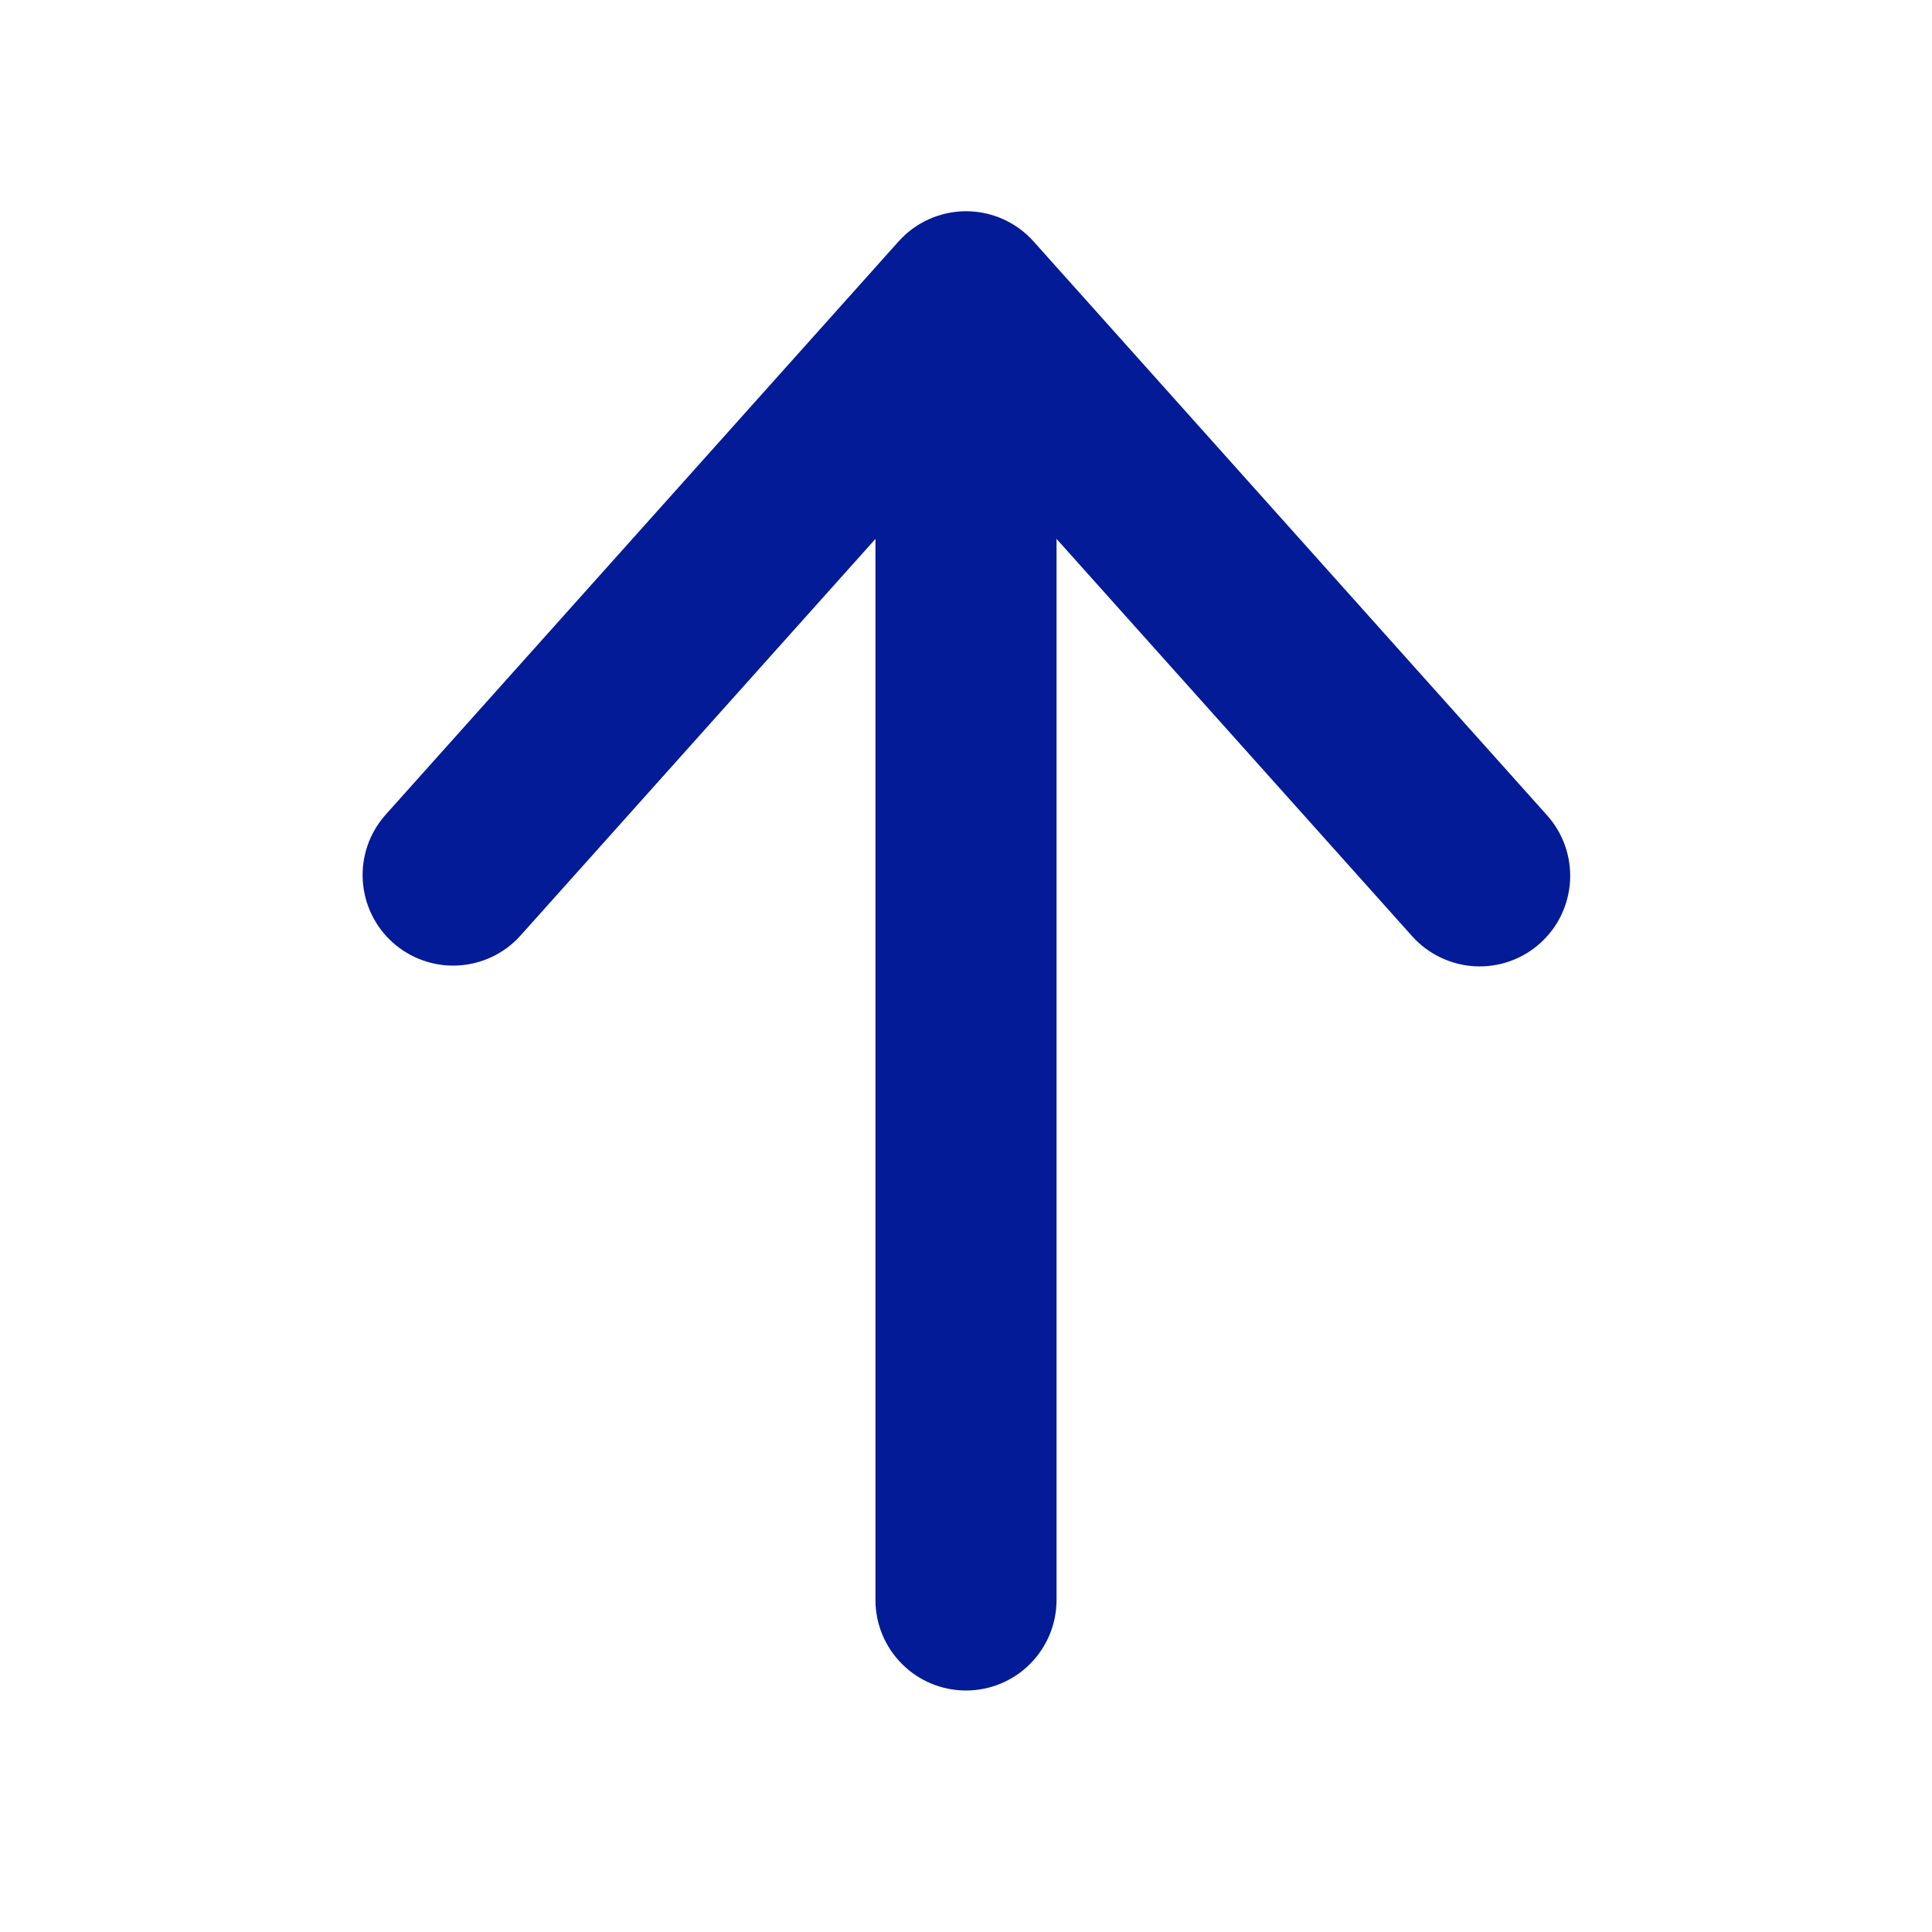 <svg width="30" height="30" viewBox="0 0 30 30" fill="none" xmlns="http://www.w3.org/2000/svg">
<path d="M15 26.25C14.627 26.25 14.269 26.102 14.006 25.838C13.742 25.574 13.594 25.217 13.594 24.844V8.368L8.079 14.531C7.83 14.807 7.482 14.972 7.111 14.992C6.74 15.012 6.376 14.883 6.099 14.636C5.822 14.388 5.655 14.041 5.633 13.67C5.611 13.299 5.737 12.935 5.983 12.656L13.952 3.75C14.084 3.602 14.245 3.484 14.426 3.403C14.607 3.322 14.803 3.28 15.001 3.28C15.199 3.28 15.395 3.322 15.576 3.403C15.756 3.484 15.918 3.602 16.05 3.75L24.019 12.656C24.143 12.794 24.239 12.954 24.301 13.129C24.363 13.304 24.39 13.489 24.38 13.674C24.37 13.859 24.324 14.04 24.244 14.208C24.164 14.375 24.052 14.524 23.913 14.648C23.775 14.772 23.614 14.867 23.439 14.928C23.264 14.989 23.079 15.015 22.894 15.004C22.709 14.993 22.528 14.945 22.361 14.864C22.194 14.783 22.045 14.67 21.922 14.531L16.406 8.368V24.844C16.406 25.217 16.258 25.574 15.994 25.838C15.731 26.102 15.373 26.25 15 26.25Z" fill="#031B96"/>
</svg>
